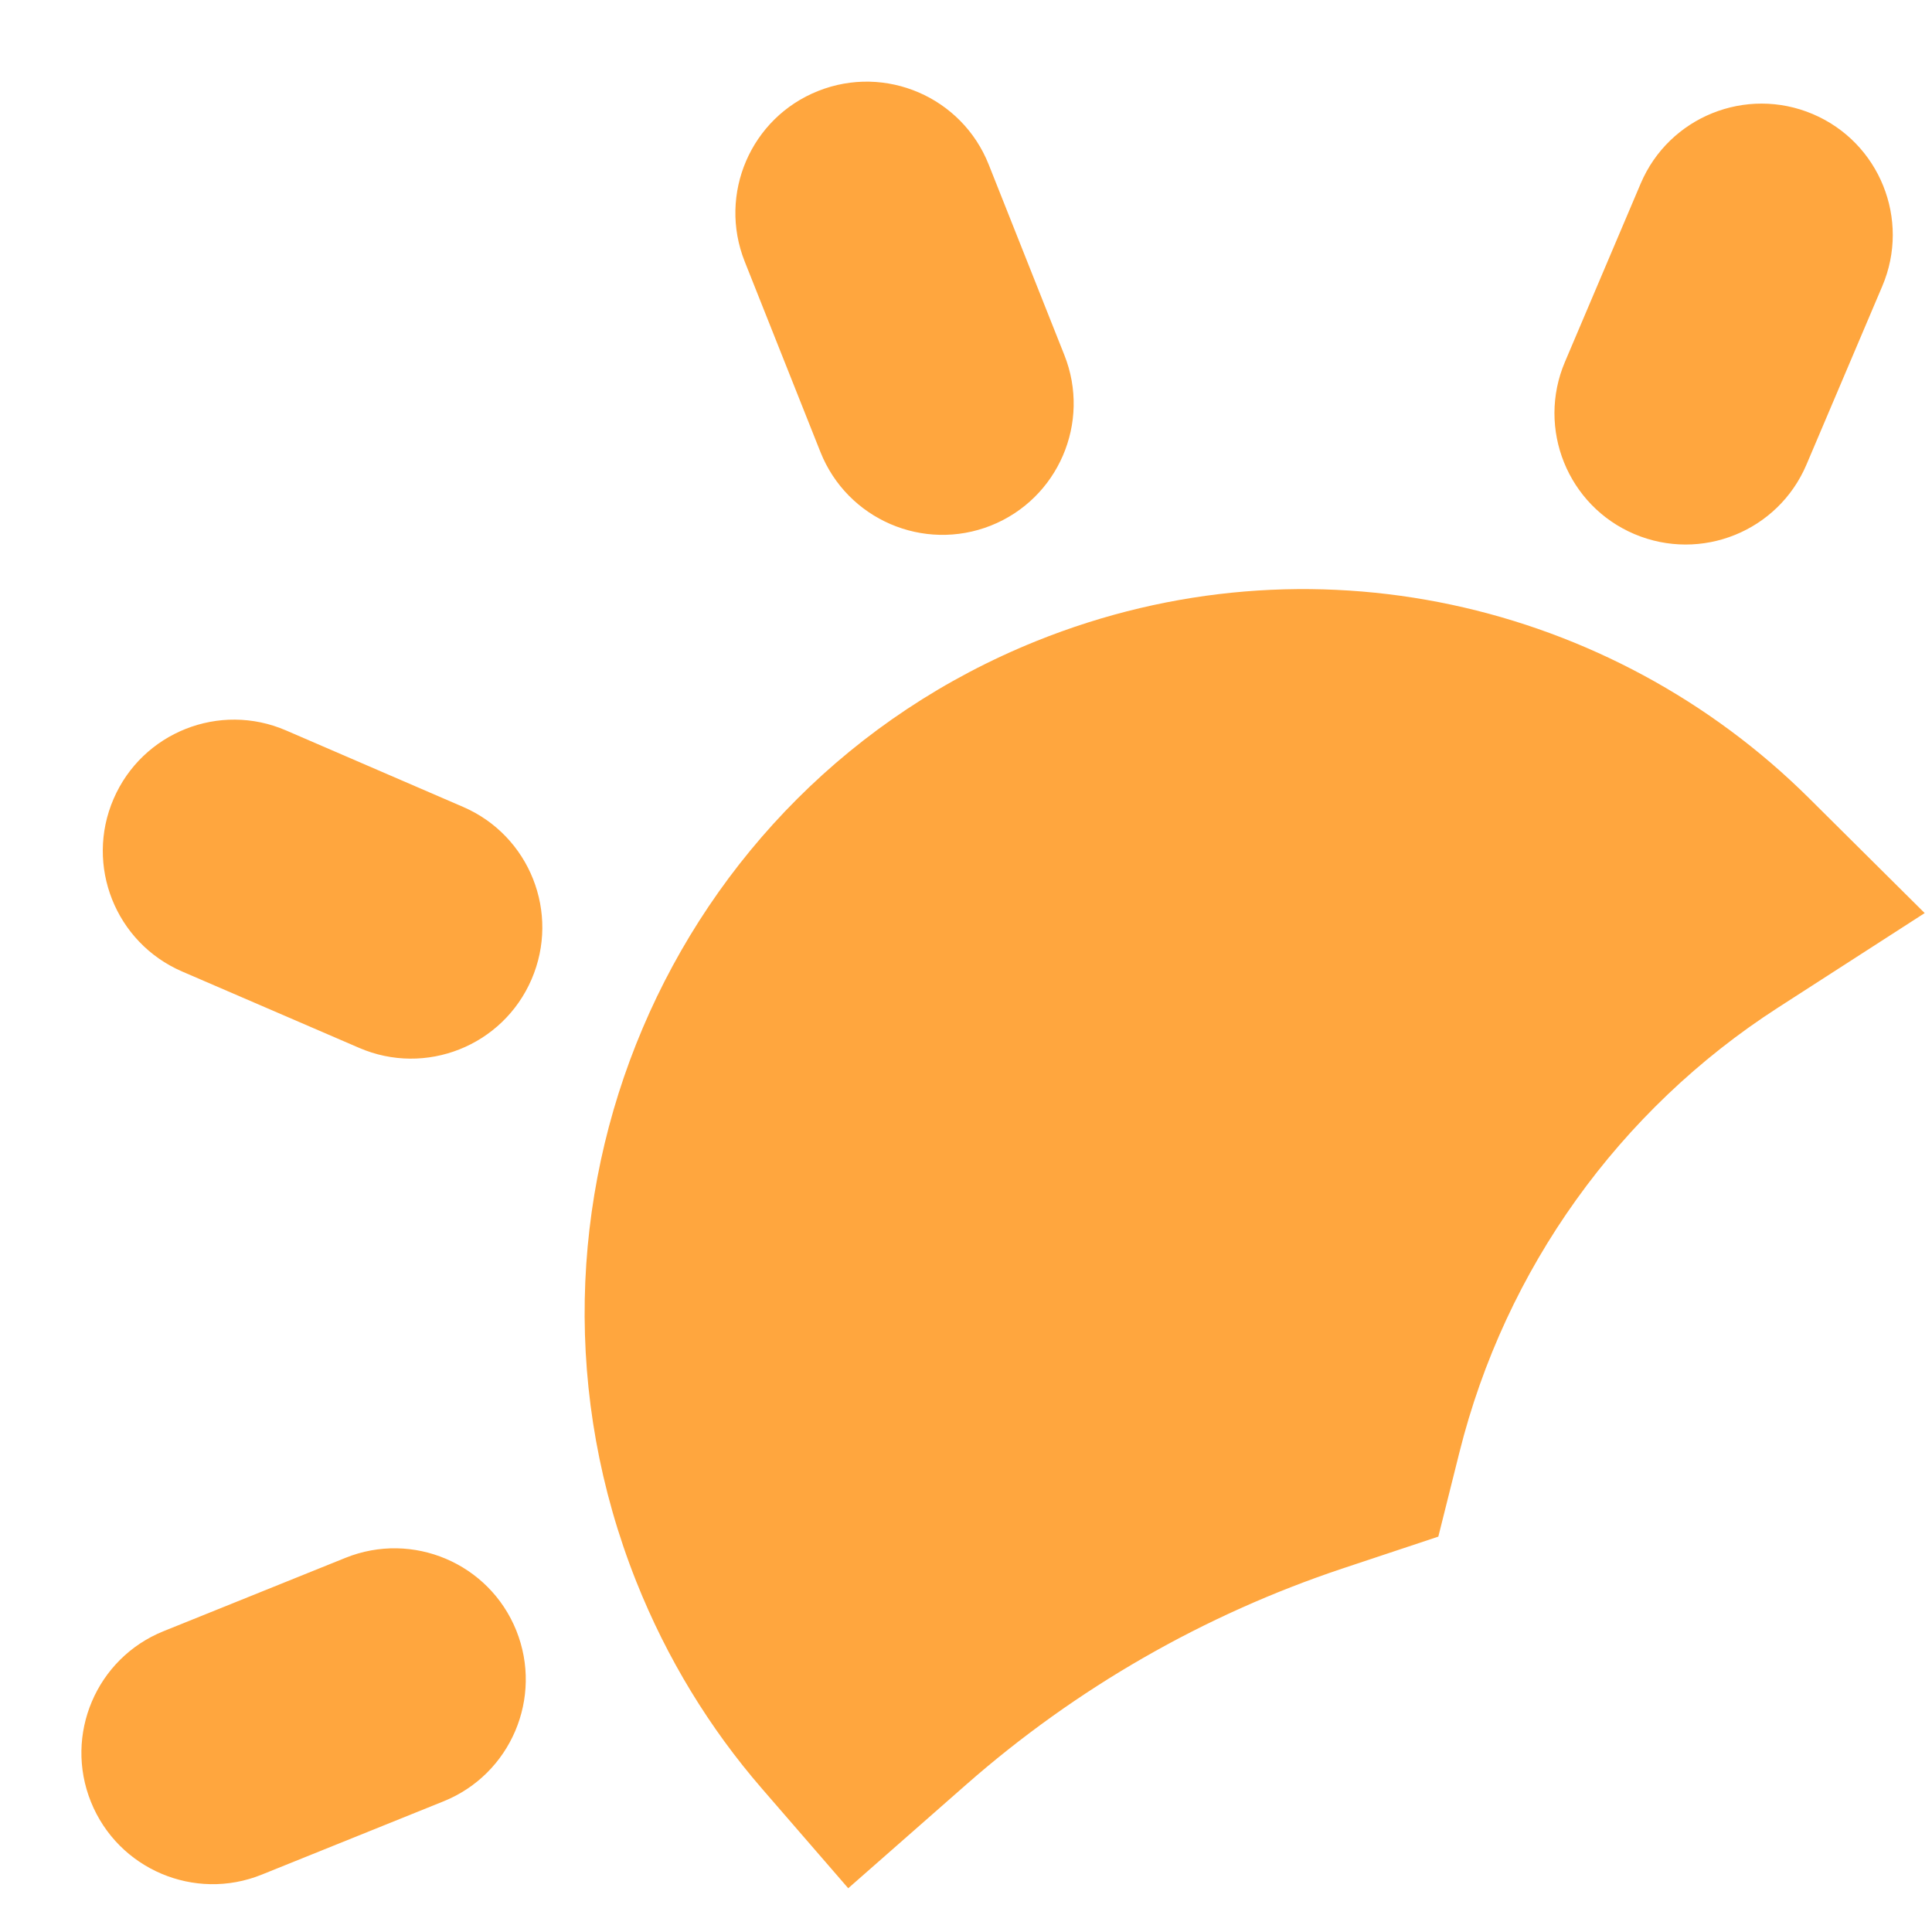 <svg width="23" height="23" viewBox="0 0 23 23" fill="none" xmlns="http://www.w3.org/2000/svg">
<path fill-rule="evenodd" clip-rule="evenodd" d="M9.74 1.083C10.542 0.764 11.451 1.156 11.77 1.958L12.671 4.227C12.99 5.029 12.598 5.938 11.796 6.257C10.994 6.575 10.086 6.183 9.767 5.381L8.865 3.112C8.547 2.31 8.938 1.401 9.74 1.083ZM21.581 1.358C22.375 1.695 22.746 2.613 22.408 3.407L21.506 5.53C21.169 6.325 20.252 6.695 19.457 6.358C18.663 6.021 18.293 5.103 18.63 4.309L19.532 2.185C19.869 1.391 20.787 1.021 21.581 1.358ZM12.334 7.633C15.6 6.316 19.188 7.17 21.535 9.501L22.913 10.87L21.166 11.996C19.275 13.215 17.919 15.108 17.374 17.29L17.123 18.293L15.981 18.673C14.333 19.223 12.812 20.096 11.506 21.242L10.098 22.479L9.068 21.29C8.45 20.576 7.941 19.749 7.574 18.826C5.823 14.419 7.942 9.405 12.334 7.633ZM1.352 9.511C1.694 8.718 2.614 8.353 3.406 8.696L5.513 9.606C6.305 9.948 6.67 10.867 6.328 11.659C5.986 12.452 5.066 12.817 4.274 12.474L2.167 11.565C1.375 11.222 1.01 10.303 1.352 9.511ZM6.146 19.41C6.468 20.21 6.081 21.121 5.281 21.444L3.116 22.317C2.316 22.64 1.406 22.252 1.083 21.452C0.76 20.652 1.147 19.741 1.947 19.419L4.112 18.546C4.912 18.223 5.823 18.61 6.146 19.41Z" fill="#FFA63E"/>
</svg>
